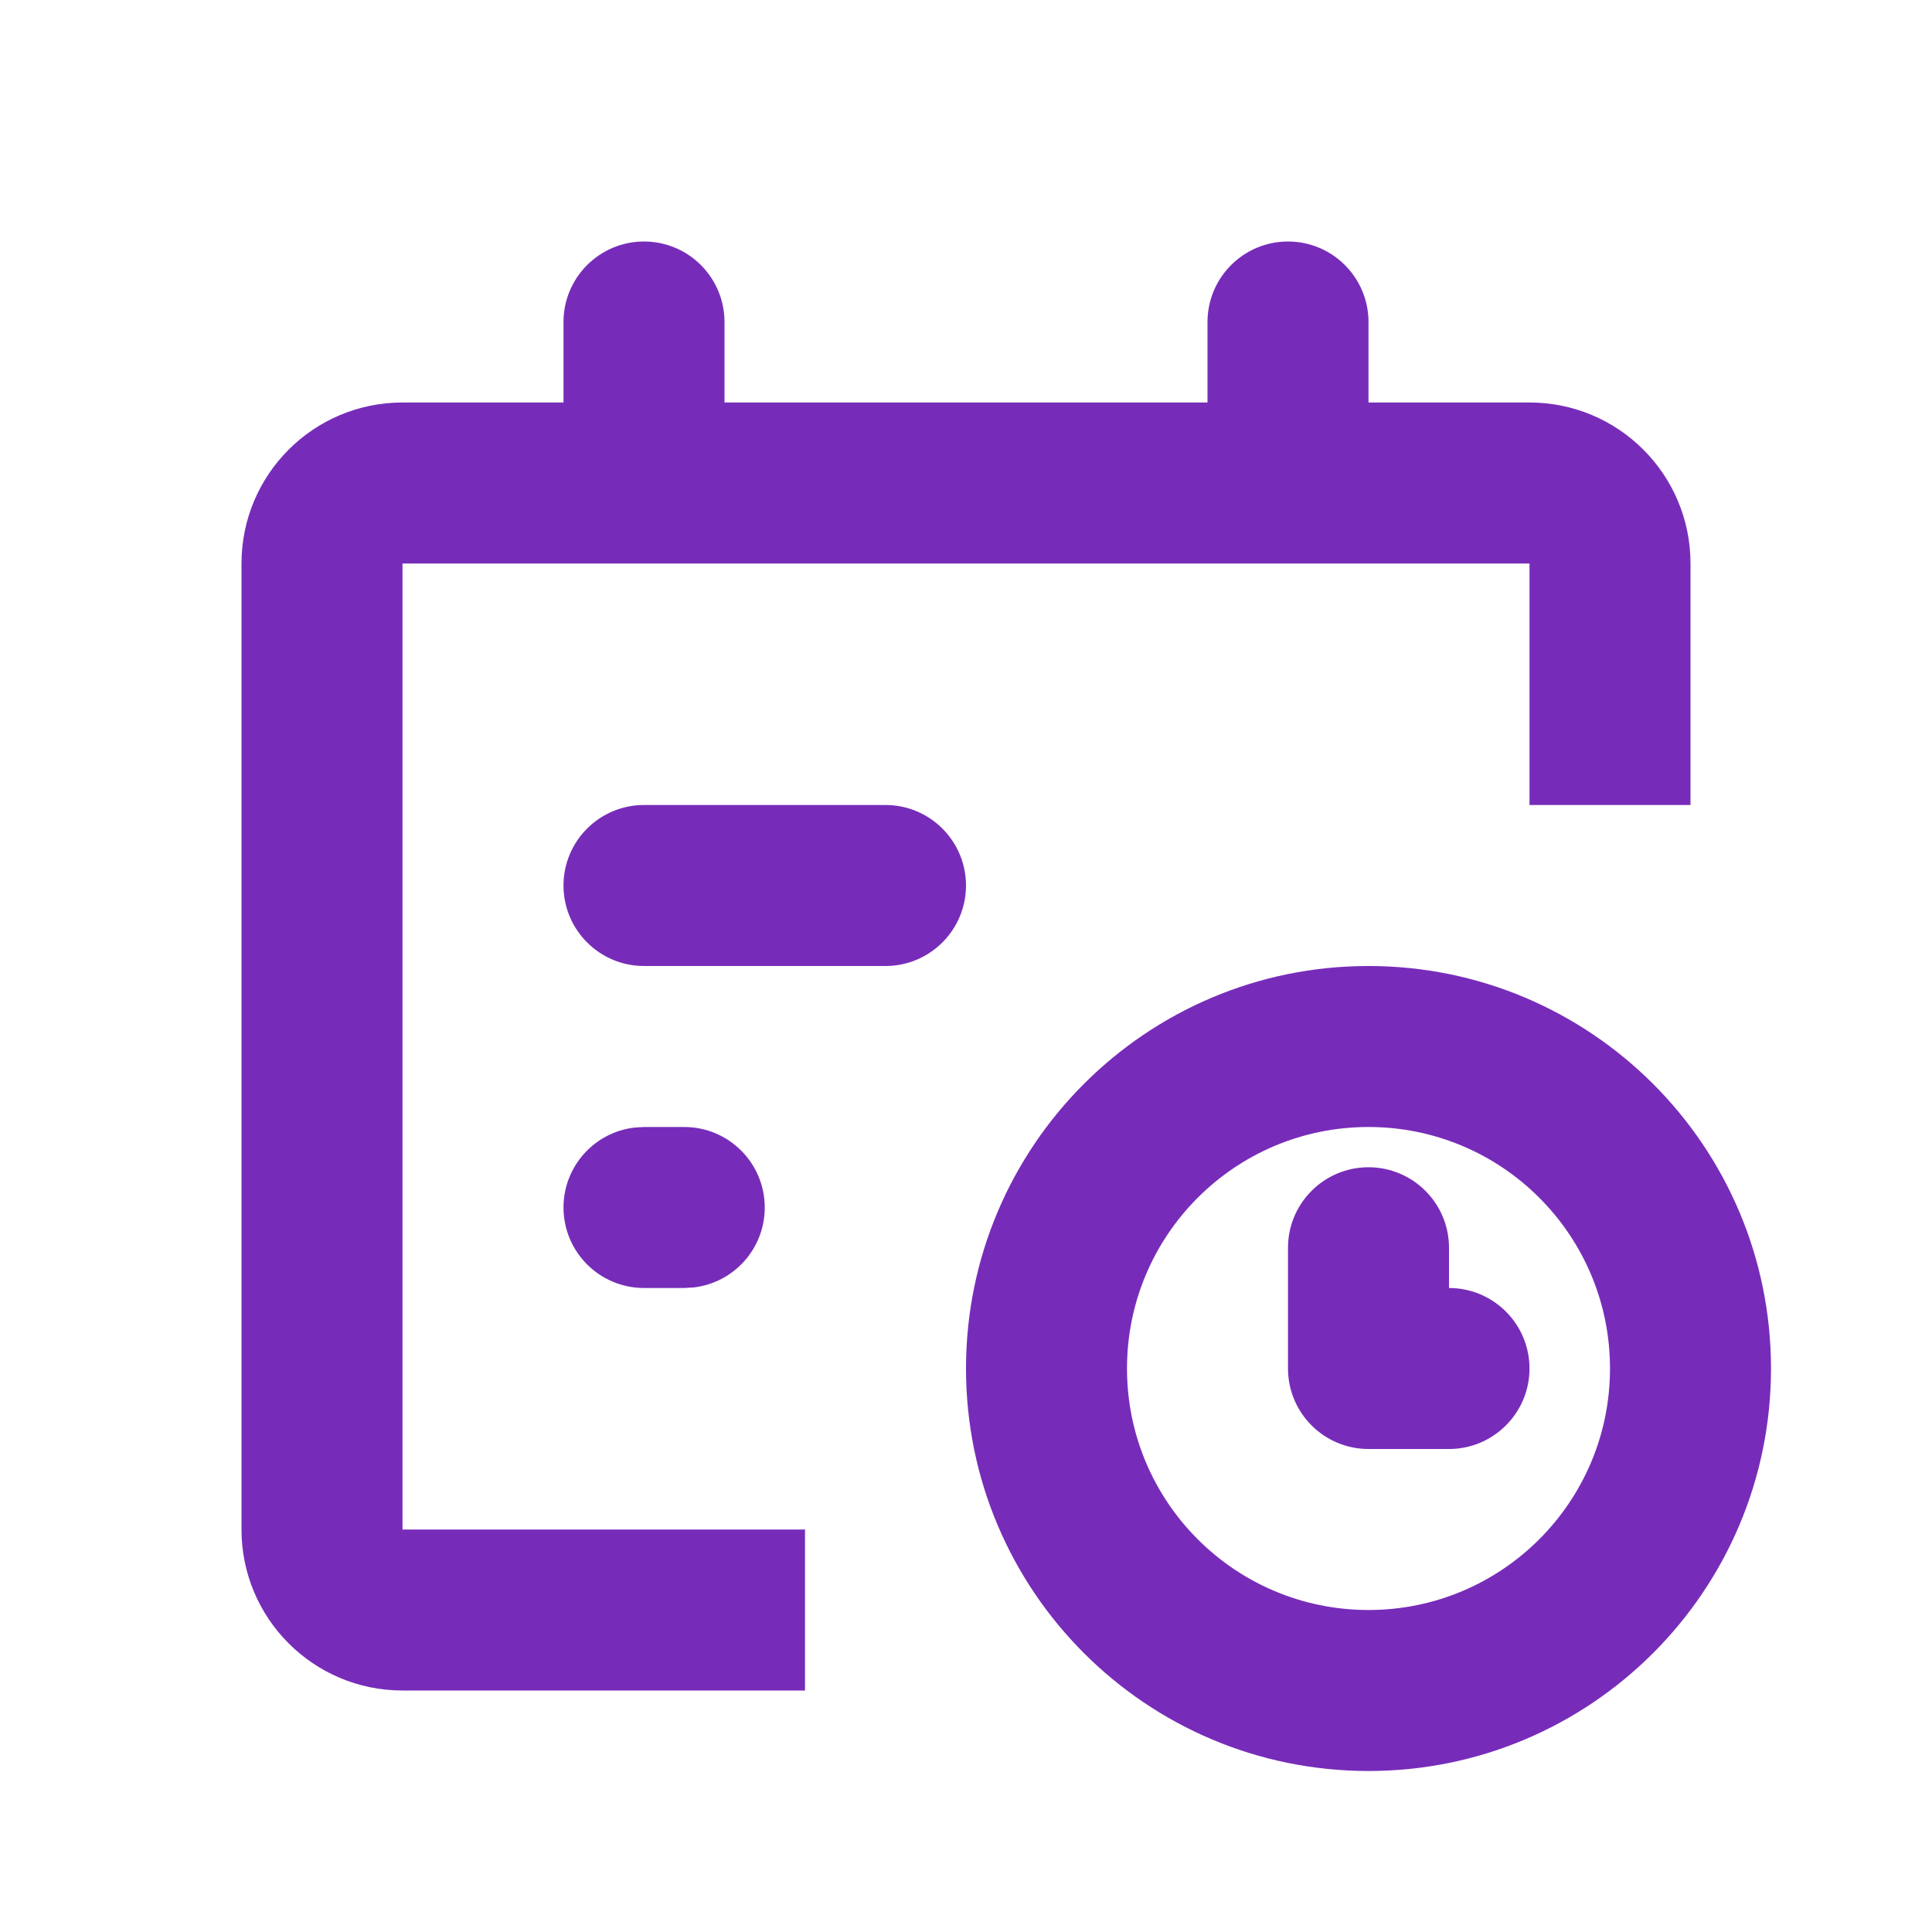 <?xml version='1.0' encoding='UTF-8'?><svg width='64px' height='64px' viewBox='0 0 24 24' version='1.1' xmlns='http://www.w3.org/2000/svg' xmlns:xlink='http://www.w3.org/1999/xlink'><title>calendar_time_add_line</title><g id='Icon' stroke='none' stroke-width='1' fill='none' fill-rule='evenodd'><g id='Business' transform='translate(-240, -480)' fill-rule='nonzero'><g id='calendar_time_add_line' transform='translate(240, 480)'><path d='M24,0 L24,24 L0,24 L0,0 L24,0 Z M12.594,23.258 L12.582,23.259 L12.511,23.295 L12.492,23.299 L12.477,23.295 L12.406,23.259 C12.396,23.256 12.387,23.259 12.382,23.265 L12.378,23.276 L12.361,23.703 L12.366,23.724 L12.377,23.736 L12.48,23.81 L12.495,23.814 L12.507,23.81 L12.611,23.736 L12.623,23.72 L12.627,23.703 L12.61,23.276 C12.608,23.266 12.601,23.259 12.594,23.258 Z M12.858,23.145 L12.845,23.147 L12.66,23.24 L12.65,23.25 L12.647,23.261 L12.665,23.691 L12.67,23.703 L12.678,23.71 L12.879,23.803 C12.891,23.807 12.902,23.803 12.908,23.795 L12.912,23.781 L12.878,23.166 C12.875,23.155 12.867,23.147 12.858,23.145 Z M12.143,23.147 C12.133,23.142 12.122,23.145 12.116,23.153 L12.11,23.166 L12.076,23.781 C12.075,23.793 12.083,23.802 12.093,23.805 L12.108,23.803 L12.309,23.71 L12.319,23.702 L12.322,23.691 L12.34,23.261 L12.337,23.248 L12.328,23.24 L12.143,23.147 Z' id='MingCute'></path><path d='M17,12 C19.761,12 22,14.239 22,17 C22,19.761 19.761,22 17,22 C14.239,22 12,19.761 12,17 C12,14.239 14.239,12 17,12 Z M16,3 C16.552,3 17,3.448 17,4 L17,5 L19,5 C20.105,5 21,5.895 21,7 L21,10 L19,10 L19,7 L5,7 L5,19 L10,19 L10,21 L5,21 C3.895,21 3,20.105 3,19 L3,7 C3,5.895 3.895,5 5,5 L7,5 L7,4 C7,3.448 7.448,3 8,3 C8.552,3 9,3.448 9,4 L9,5 L15,5 L15,4 C15,3.448 15.448,3 16,3 Z M17,14 C15.343,14 14,15.343 14,17 C14,18.657 15.343,20 17,20 C18.657,20 20,18.657 20,17 C20,15.343 18.657,14 17,14 Z M17,14.5 C17.552,14.5 18,14.948 18,15.5 L18,16 C18.552,16 19,16.448 19,17 C19,17.552 18.552,18 18,18 L17,18 C16.448,18 16,17.552 16,17 L16,15.5 C16,14.948 16.448,14.5 17,14.5 Z M8.5,14 C9.052,14 9.5,14.448 9.5,15 C9.5,15.513 9.114,15.936 8.617,15.993 L8.5,16 L8,16 C7.448,16 7,15.552 7,15 C7,14.487 7.386,14.064 7.883,14.007 L8,14 L8.5,14 Z M11,10 C11.552,10 12,10.448 12,11 C12,11.552 11.552,12 11,12 L8,12 C7.448,12 7,11.552 7,11 C7,10.448 7.448,10 8,10 L11,10 Z' id='形状' fill='#772CB9FF'></path></g></g></g></svg>